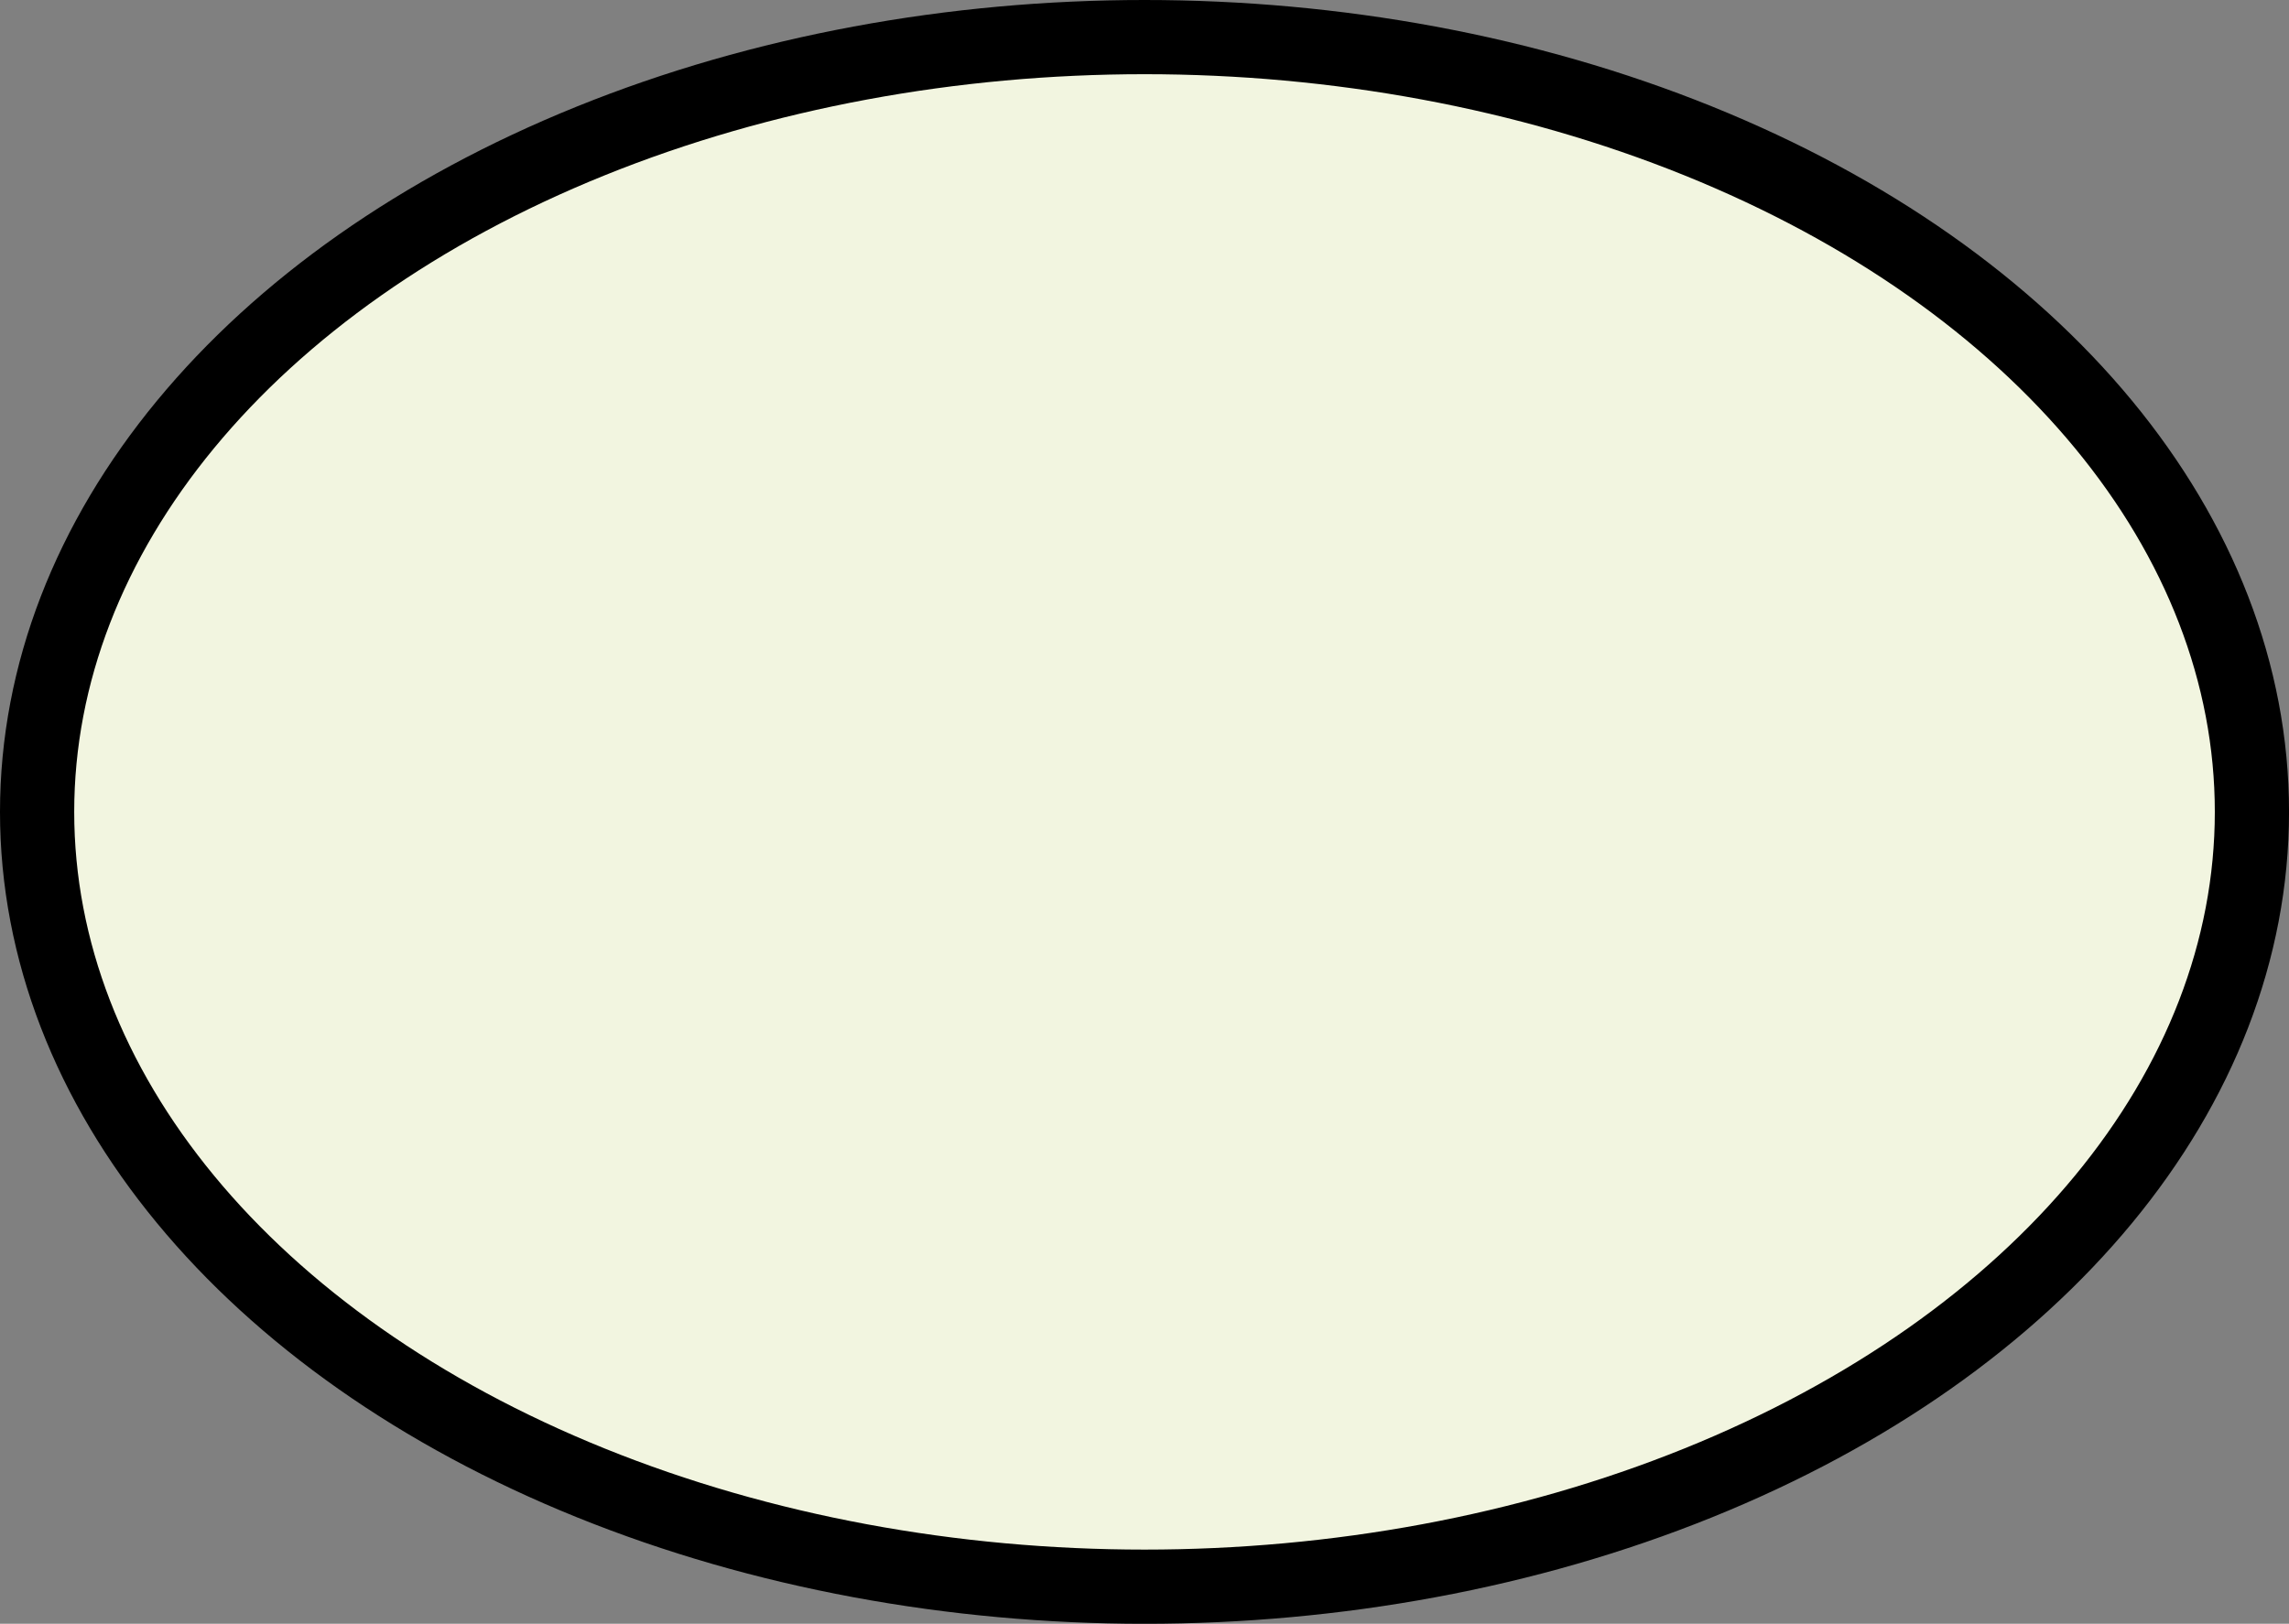 <svg
   width="65.755"
   height="46.653"
   viewBox="0 0 65.755 46.653"
   xmlns="http://www.w3.org/2000/svg"
   xmlns:svg="http://www.w3.org/2000/svg">
    <rect x="0" y="0" width="65.755" height="46.653" fill="#808080" stroke="none"/>
    <ellipse
       style="fill:#f2f5e0;stroke:#000000;stroke-width:2.132;stroke-linecap:round;stroke-linejoin:round;stroke-miterlimit:4.4;stroke-dasharray:none;paint-order:markers fill stroke"
       id="path120"
       ry="22.261"
       rx="31.812"
       cy="23.327"
       cx="32.878"
       />

</svg>
